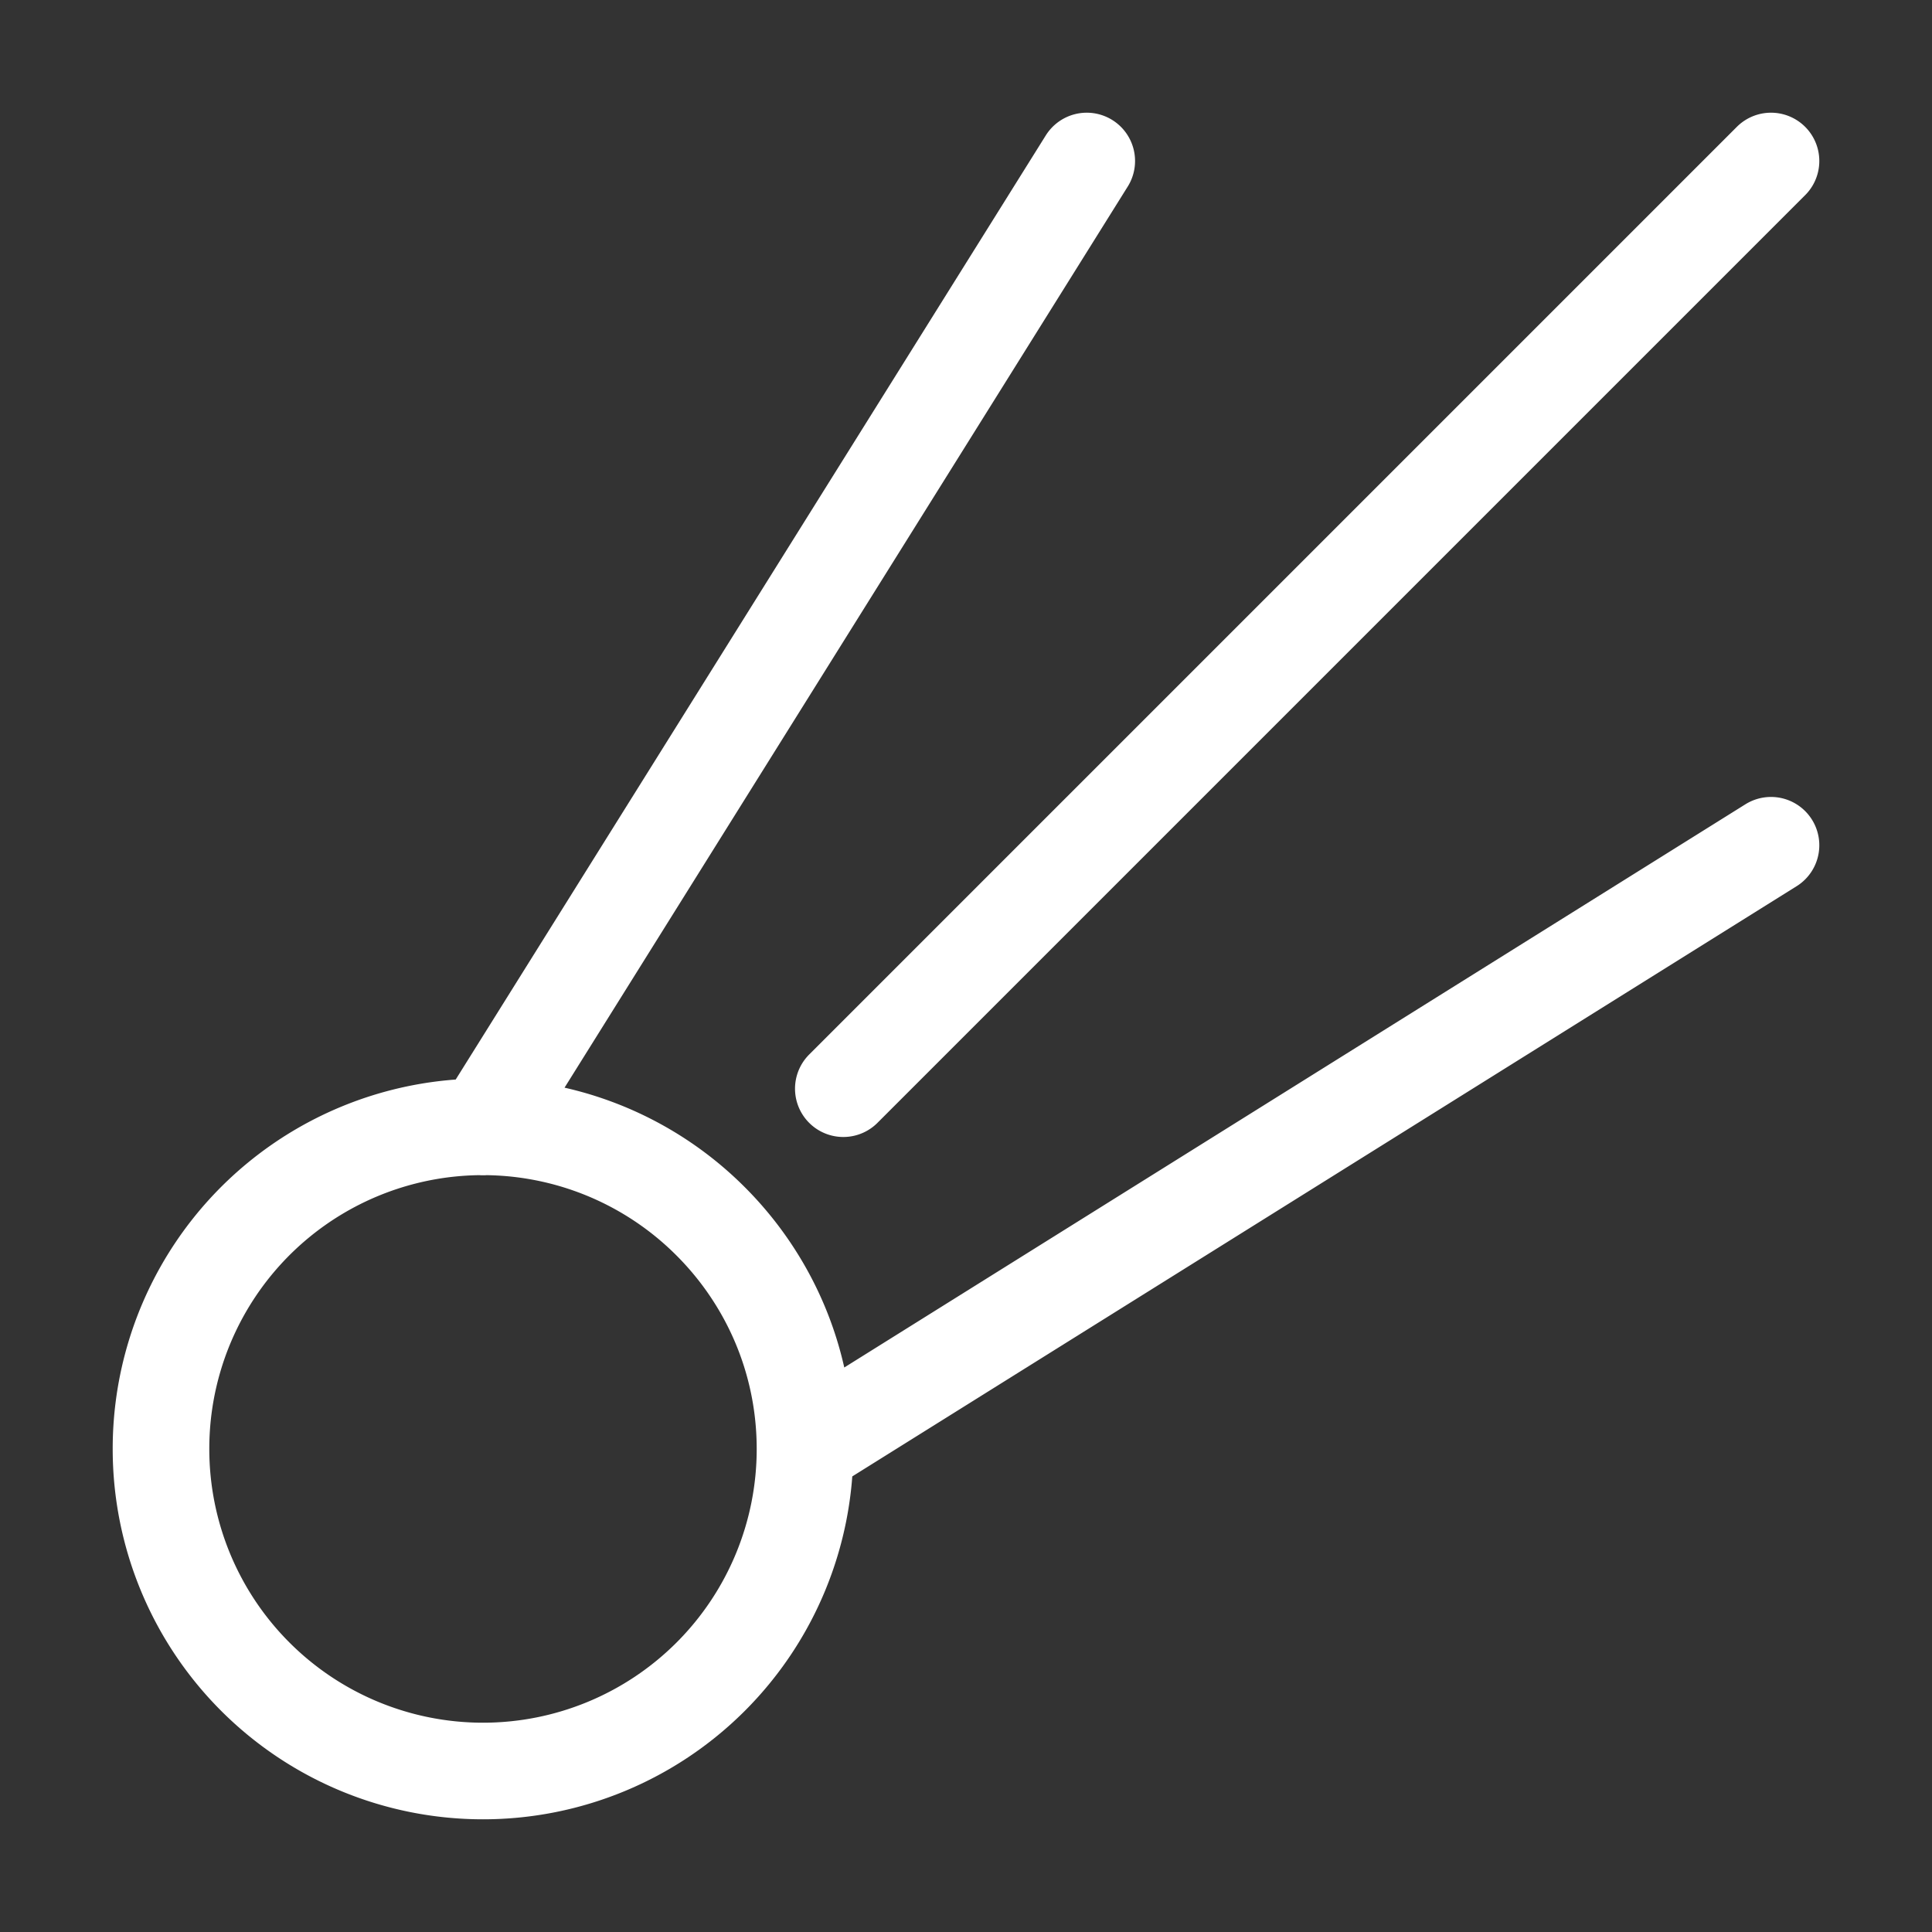 <svg xmlns="http://www.w3.org/2000/svg" width="16" height="16" viewBox="0 0 12 12">
  <rect x="0" y="0" width="12" height="12" fill="#333333" stroke="none"/>
  <path fill="none" stroke="#FFFFFF" stroke-width=".6" stroke-linecap="round" stroke-linejoin="round" stroke-opacity="1"
    stroke-miterlimit="10" stroke-dasharray="none"
    d="M5 9c0-.552-.224-1.052-.586-1.414A1.999 1.999 0 0 0 1 9a1.999 1.999 0 1 0 4 0zM3 7l3.75-6M5 9l6-3.75M11 1 5.238 6.762" />
</svg>